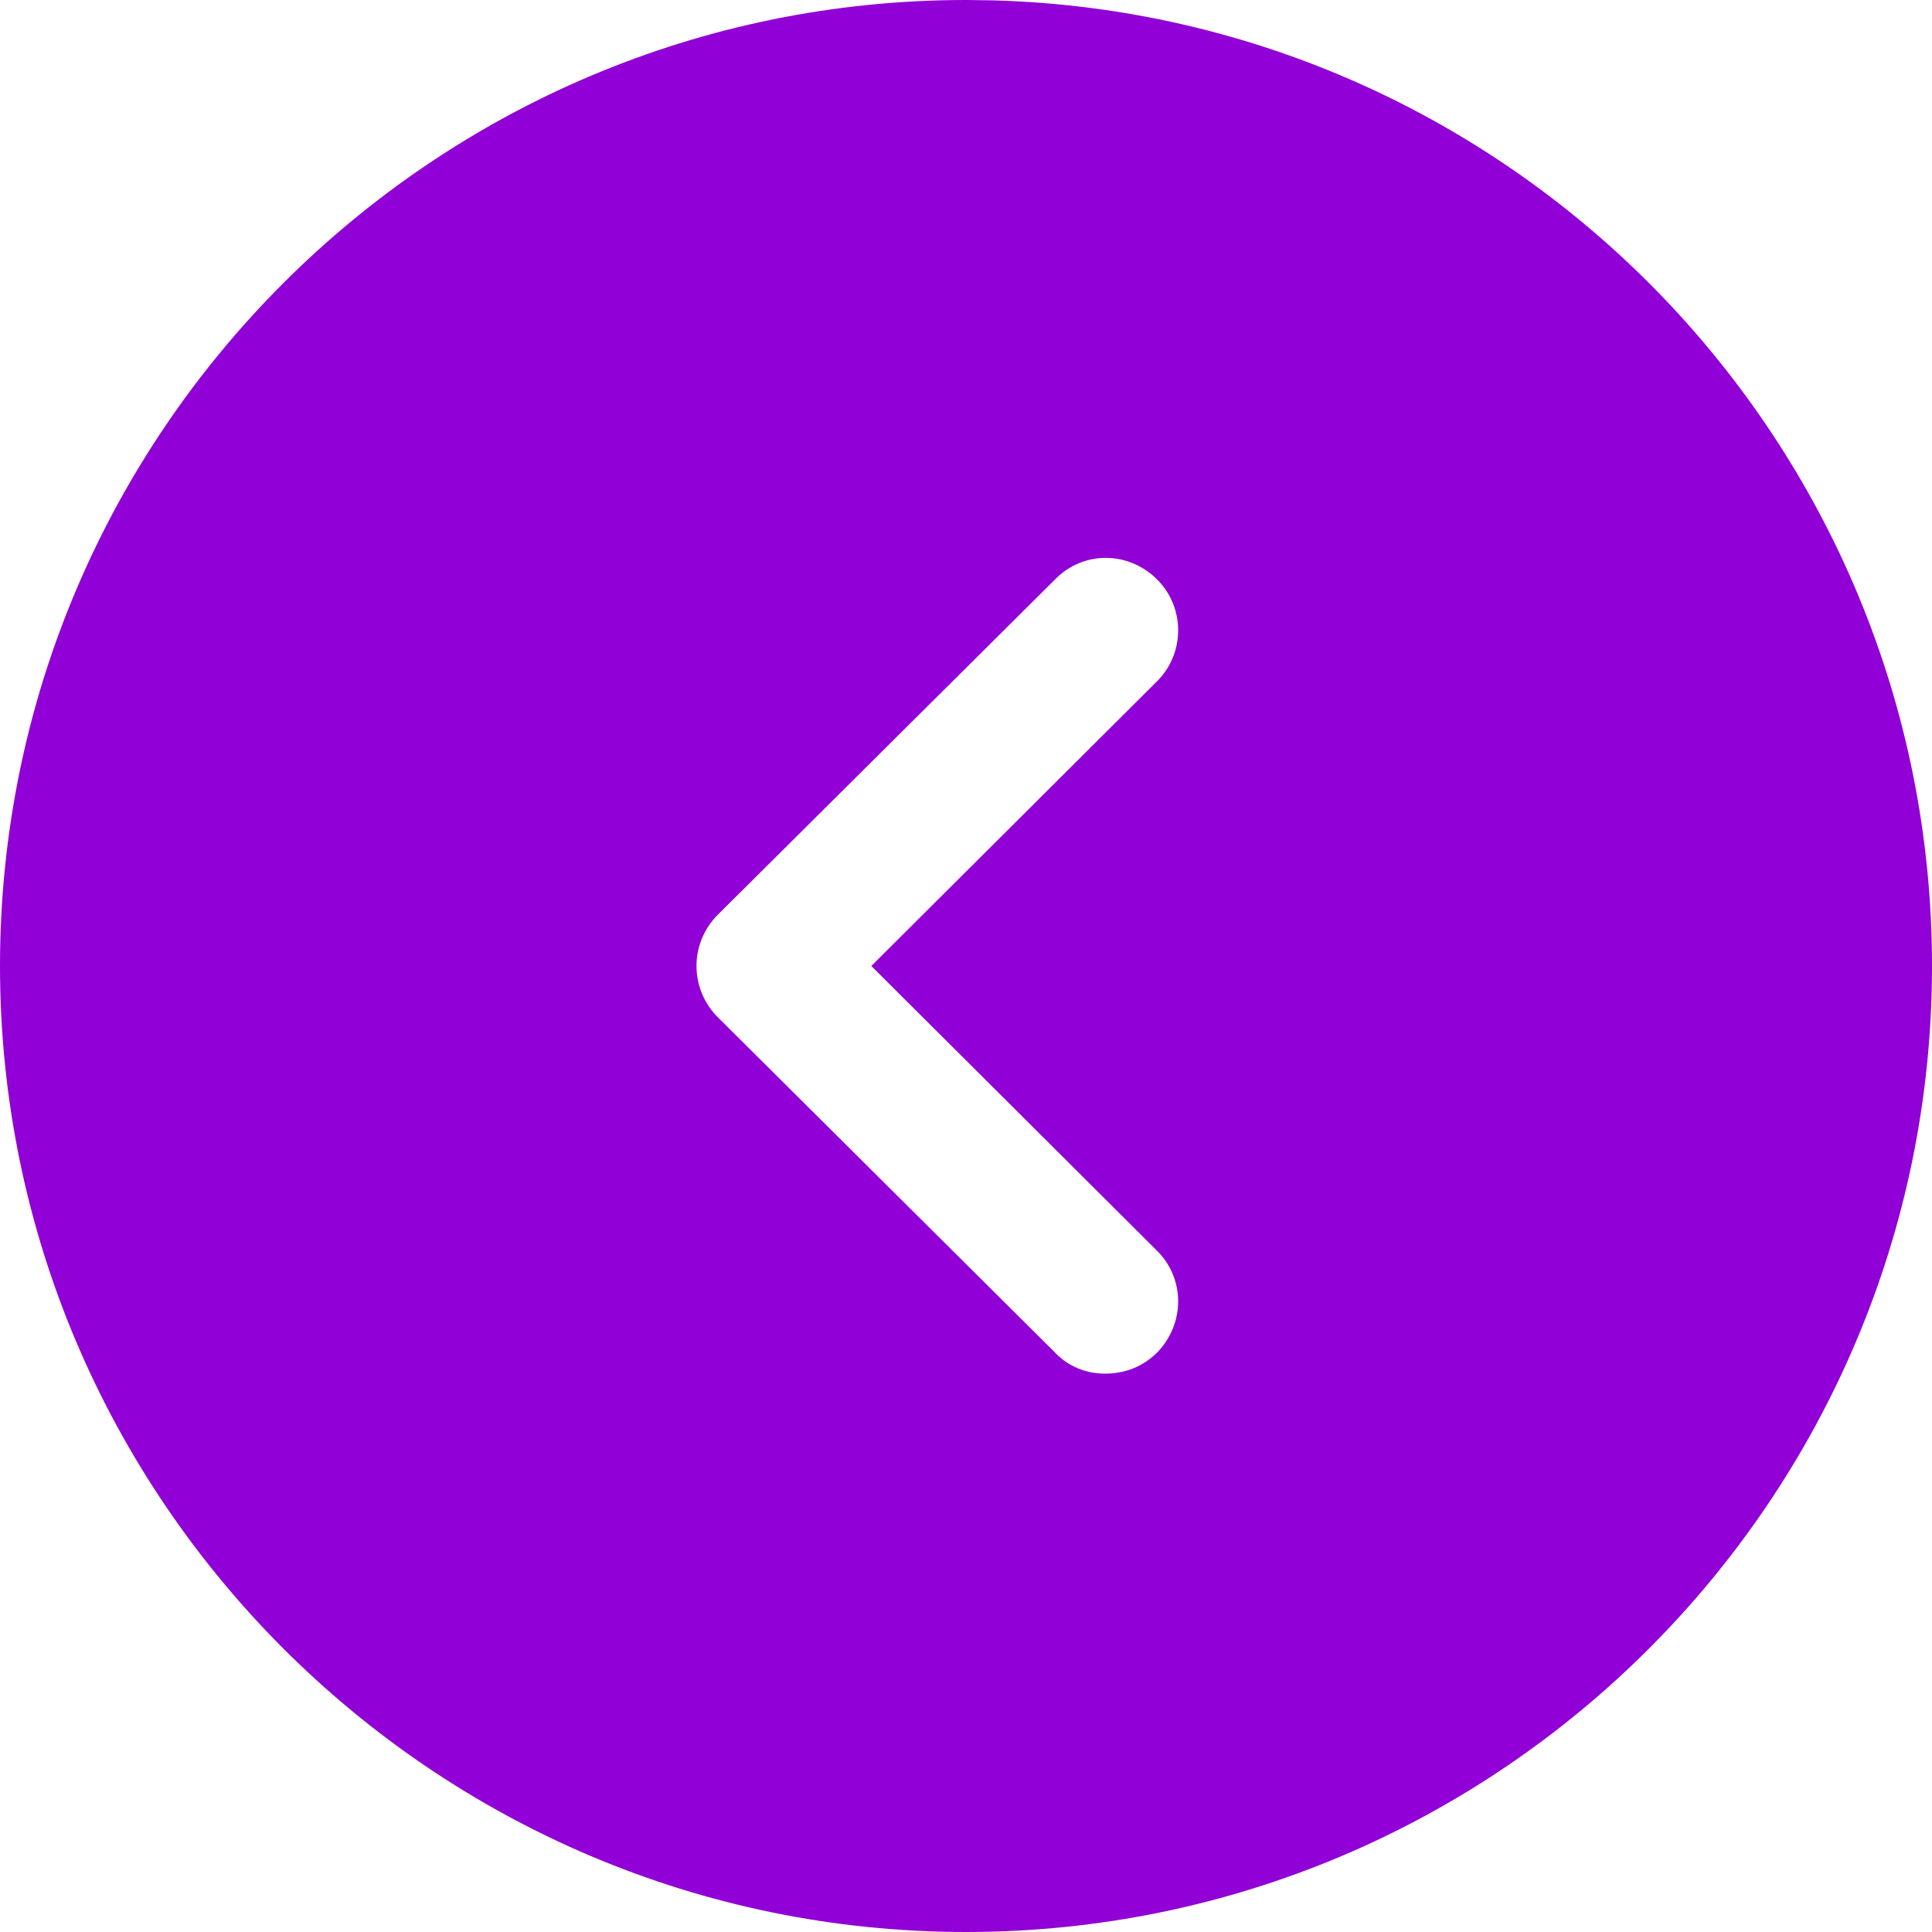 <svg width="32" height="32" viewBox="0 0 32 32" fill="none" xmlns="http://www.w3.org/2000/svg">
<path d="M16 0L16.448 0.006C25.073 0.243 32 7.318 32 16C32 24.816 24.832 32 16 32C7.184 32 0 24.816 0 16C0 7.168 7.184 0 16 0ZM19.168 9.6C18.688 9.12 17.936 9.12 17.472 9.6L11.888 15.152C11.664 15.376 11.536 15.68 11.536 16C11.536 16.32 11.664 16.624 11.888 16.848L17.472 22.4C17.696 22.64 18 22.752 18.304 22.752C18.624 22.752 18.928 22.64 19.168 22.4C19.632 21.92 19.632 21.168 19.152 20.704L14.432 16L19.152 11.296C19.632 10.832 19.632 10.064 19.168 9.6Z" fill="#9100D6"/>
</svg>
